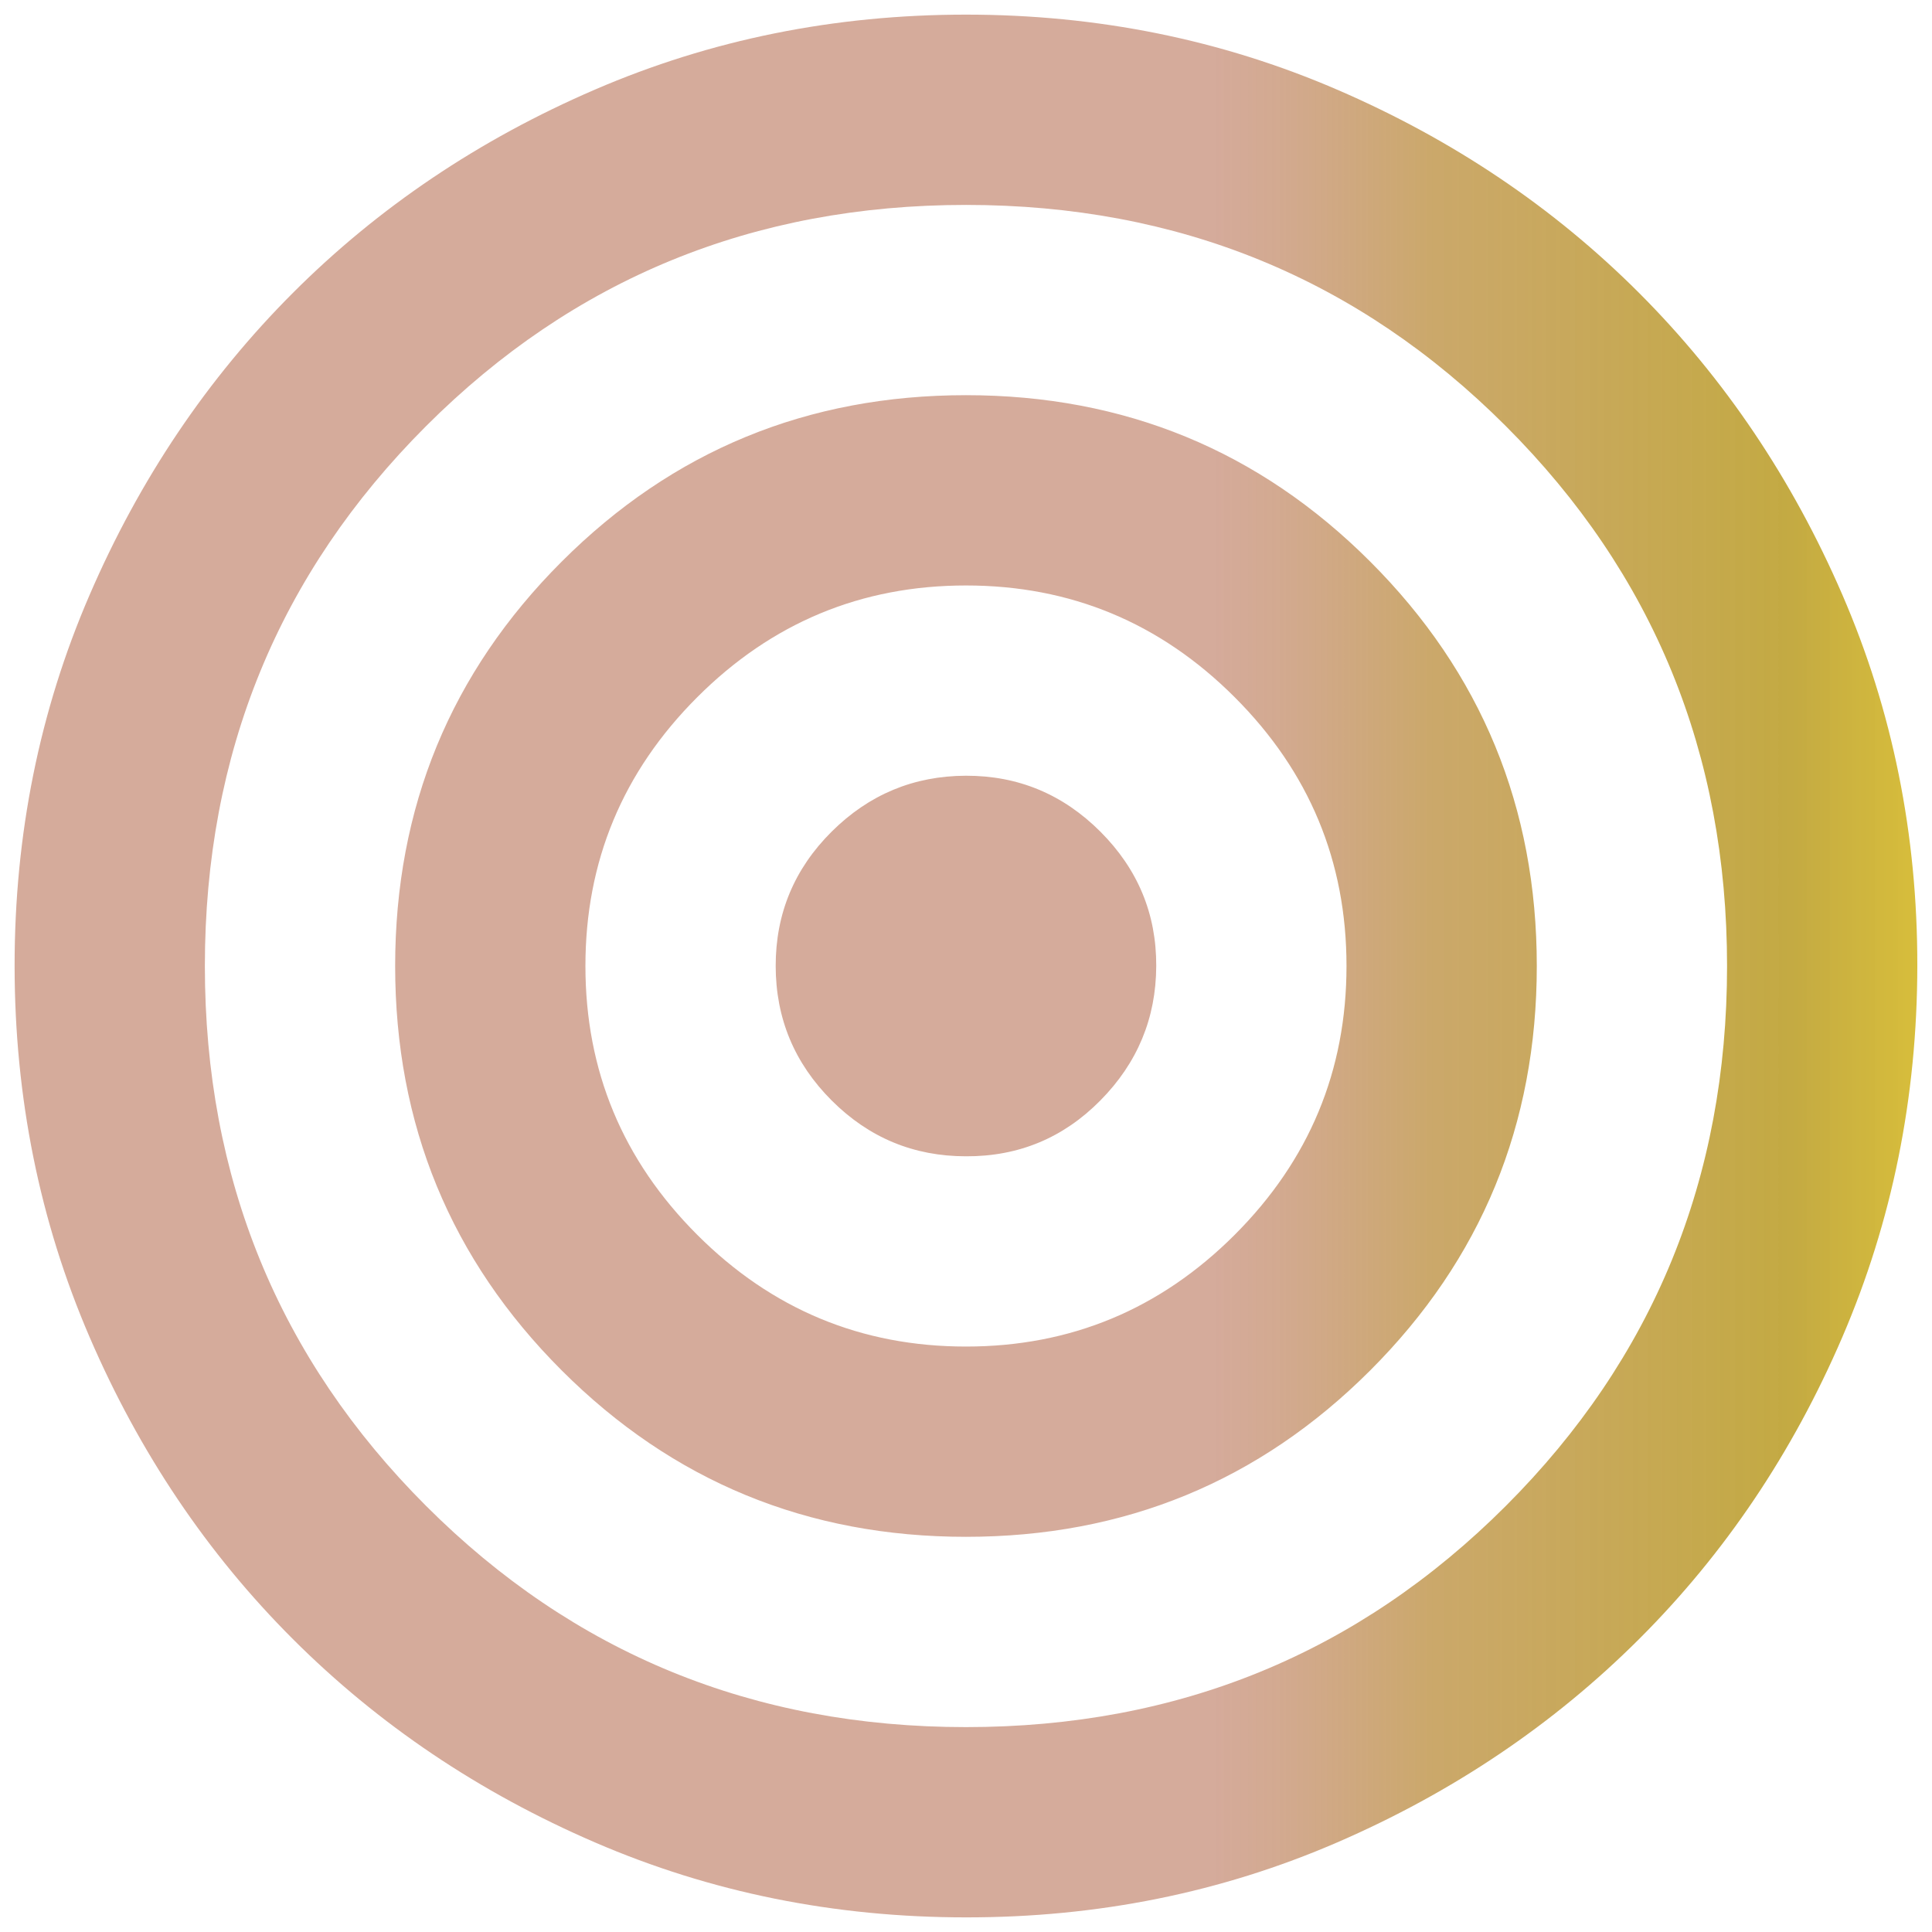 <svg width="77" height="77" viewBox="0 0 77 77" fill="none" xmlns="http://www.w3.org/2000/svg">
<path d="M38.499 76.417C33.254 76.417 28.324 75.421 23.711 73.429C19.098 71.437 15.085 68.736 11.673 65.326C8.26 61.916 5.559 57.903 3.57 53.288C1.581 48.672 0.585 43.743 0.582 38.5C0.58 33.258 1.575 28.328 3.57 23.713C5.564 19.097 8.265 15.084 11.673 11.674C15.08 8.264 19.093 5.563 23.711 3.571C28.329 1.579 33.259 0.583 38.499 0.583C43.739 0.583 48.668 1.579 53.286 3.571C57.904 5.563 61.917 8.264 65.325 11.674C68.732 15.084 71.434 19.097 73.431 23.713C75.428 28.328 76.423 33.258 76.415 38.5C76.408 43.743 75.412 48.672 73.427 53.288C71.443 57.903 68.742 61.916 65.325 65.326C61.907 68.736 57.894 71.438 53.286 73.433C48.678 75.427 43.749 76.422 38.499 76.417ZM38.499 68.834C46.967 68.834 54.139 65.895 60.016 60.018C65.894 54.141 68.832 46.968 68.832 38.5C68.832 30.032 65.894 22.86 60.016 16.983C54.139 11.105 46.967 8.167 38.499 8.167C30.031 8.167 22.858 11.105 16.981 16.983C11.104 22.86 8.165 30.032 8.165 38.5C8.165 46.968 11.104 54.141 16.981 60.018C22.858 65.895 30.031 68.834 38.499 68.834ZM38.499 61.25C32.179 61.25 26.808 59.038 22.384 54.615C17.96 50.191 15.749 44.82 15.749 38.5C15.749 32.181 17.96 26.809 22.384 22.386C26.808 17.962 32.179 15.75 38.499 15.75C44.818 15.75 50.19 17.962 54.613 22.386C59.037 26.809 61.249 32.181 61.249 38.5C61.249 44.82 59.037 50.191 54.613 54.615C50.19 59.038 44.818 61.25 38.499 61.25ZM38.499 53.667C42.669 53.667 46.24 52.182 49.21 49.212C52.18 46.242 53.665 42.671 53.665 38.5C53.665 34.329 52.18 30.759 49.21 27.789C46.24 24.819 42.669 23.334 38.499 23.334C34.328 23.334 30.757 24.819 27.787 27.789C24.817 30.759 23.332 34.329 23.332 38.5C23.332 42.671 24.817 46.242 27.787 49.212C30.757 52.182 34.328 53.667 38.499 53.667ZM38.499 46.084C36.413 46.084 34.629 45.342 33.145 43.858C31.661 42.374 30.918 40.588 30.915 38.5C30.913 36.412 31.656 34.628 33.145 33.146C34.634 31.665 36.418 30.922 38.499 30.917C40.579 30.912 42.365 31.655 43.856 33.146C45.348 34.638 46.09 36.422 46.082 38.5C46.075 40.578 45.333 42.364 43.856 43.858C42.38 45.352 40.594 46.094 38.499 46.084Z" fill="url(#paint0_linear_391_977)"/>
<defs>
<linearGradient id="paint0_linear_391_977" x1="76.415" y1="38.5" x2="0.582" y2="38.5" gradientUnits="userSpaceOnUse">
<stop stop-color="#CFB013" stop-opacity="0.83"/>
<stop offset="0.067" stop-color="#B99B22" stop-opacity="0.852"/>
<stop offset="0.254" stop-color="#BA8C3A" stop-opacity="0.756"/>
<stop offset="0.335" stop-color="#BB7C55" stop-opacity="0.653"/>
<stop offset="0.369" stop-color="#BB775D" stop-opacity="0.621"/>
</linearGradient>
</defs>
</svg>
